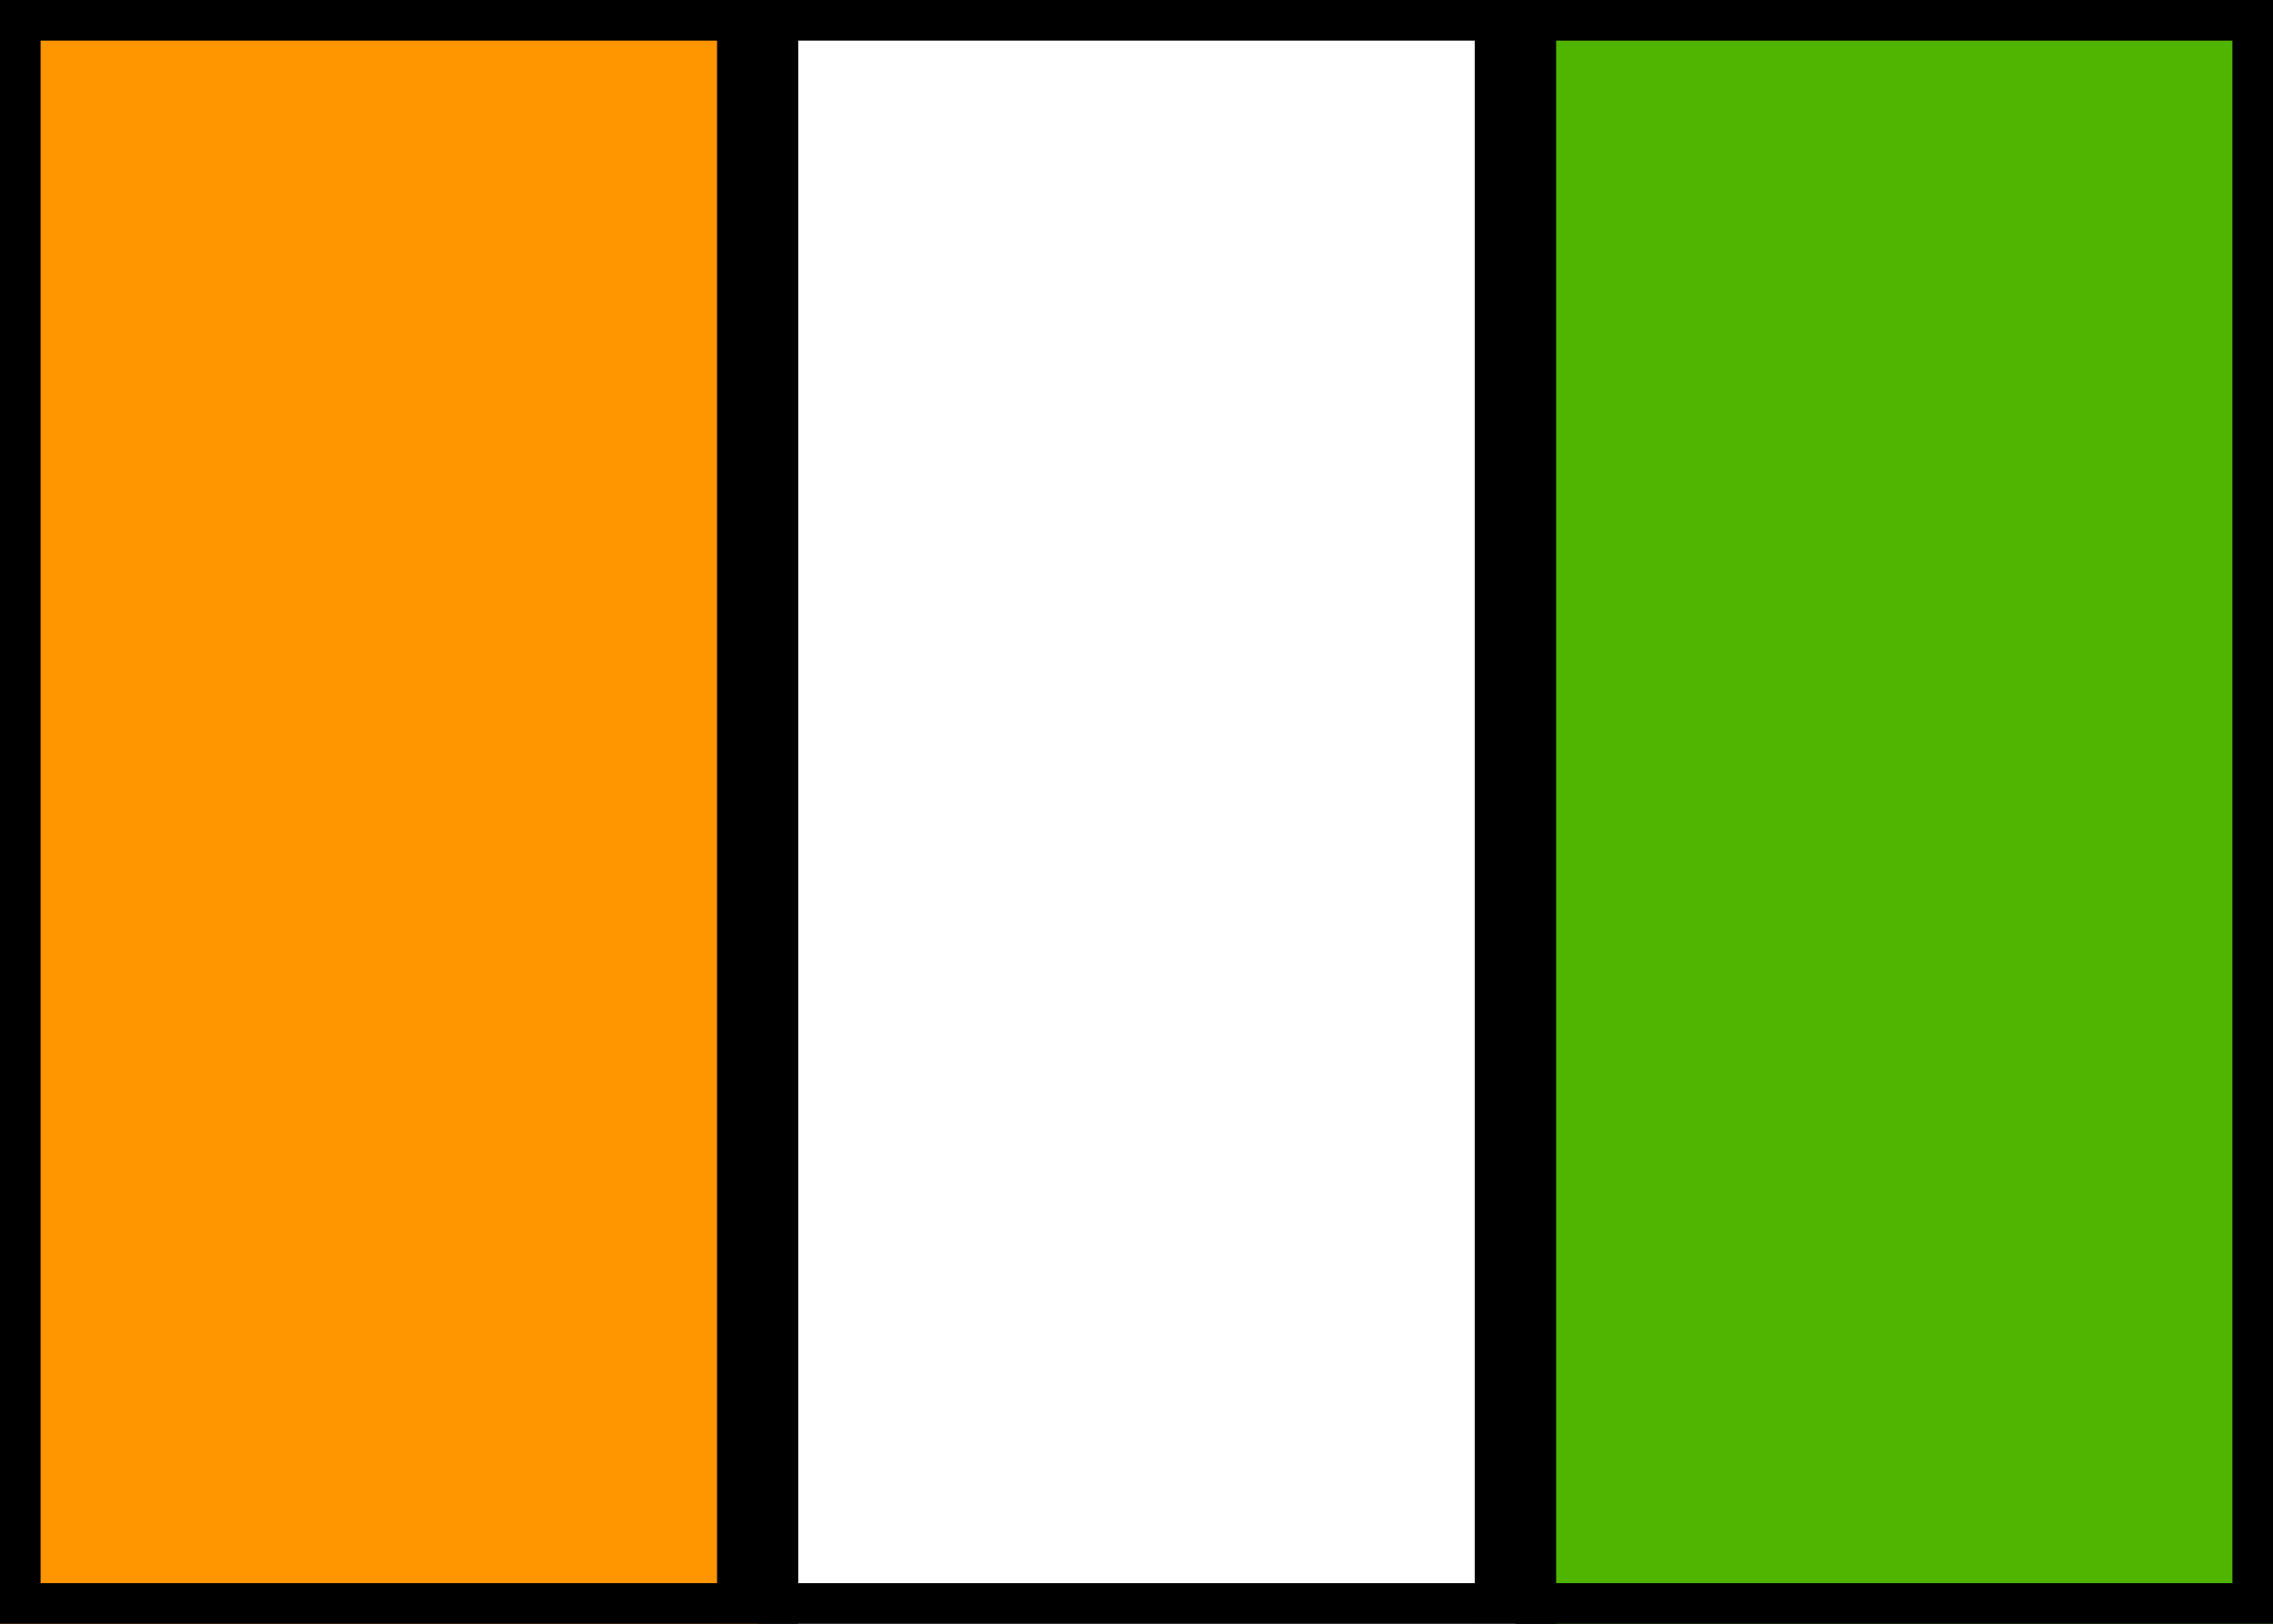 <svg xmlns="http://www.w3.org/2000/svg" fill="none" viewBox="0 0 28 20" stroke="currentColor" aria-hidden="true">
  <rect x="0" y="0" width="28" height="20" fill="#333333" stroke="none"/>
  <g clip-path="url(#clip0_5_316)">
    <rect width="9.333" height="20" x="18.667" fill="#50B500"/>
    <rect width="9.333" height="20" x="9.334" fill="white"/>
    <path fill="#FF9600" fill-rule="evenodd" d="M0 20H9.333V0H0V20Z" clip-rule="evenodd"/>
  </g>
  <defs>
    <clipPath id="clip0_5_316">
      <rect width="28" height="20" fill="white"/>
    </clipPath>
  </defs>
</svg>
